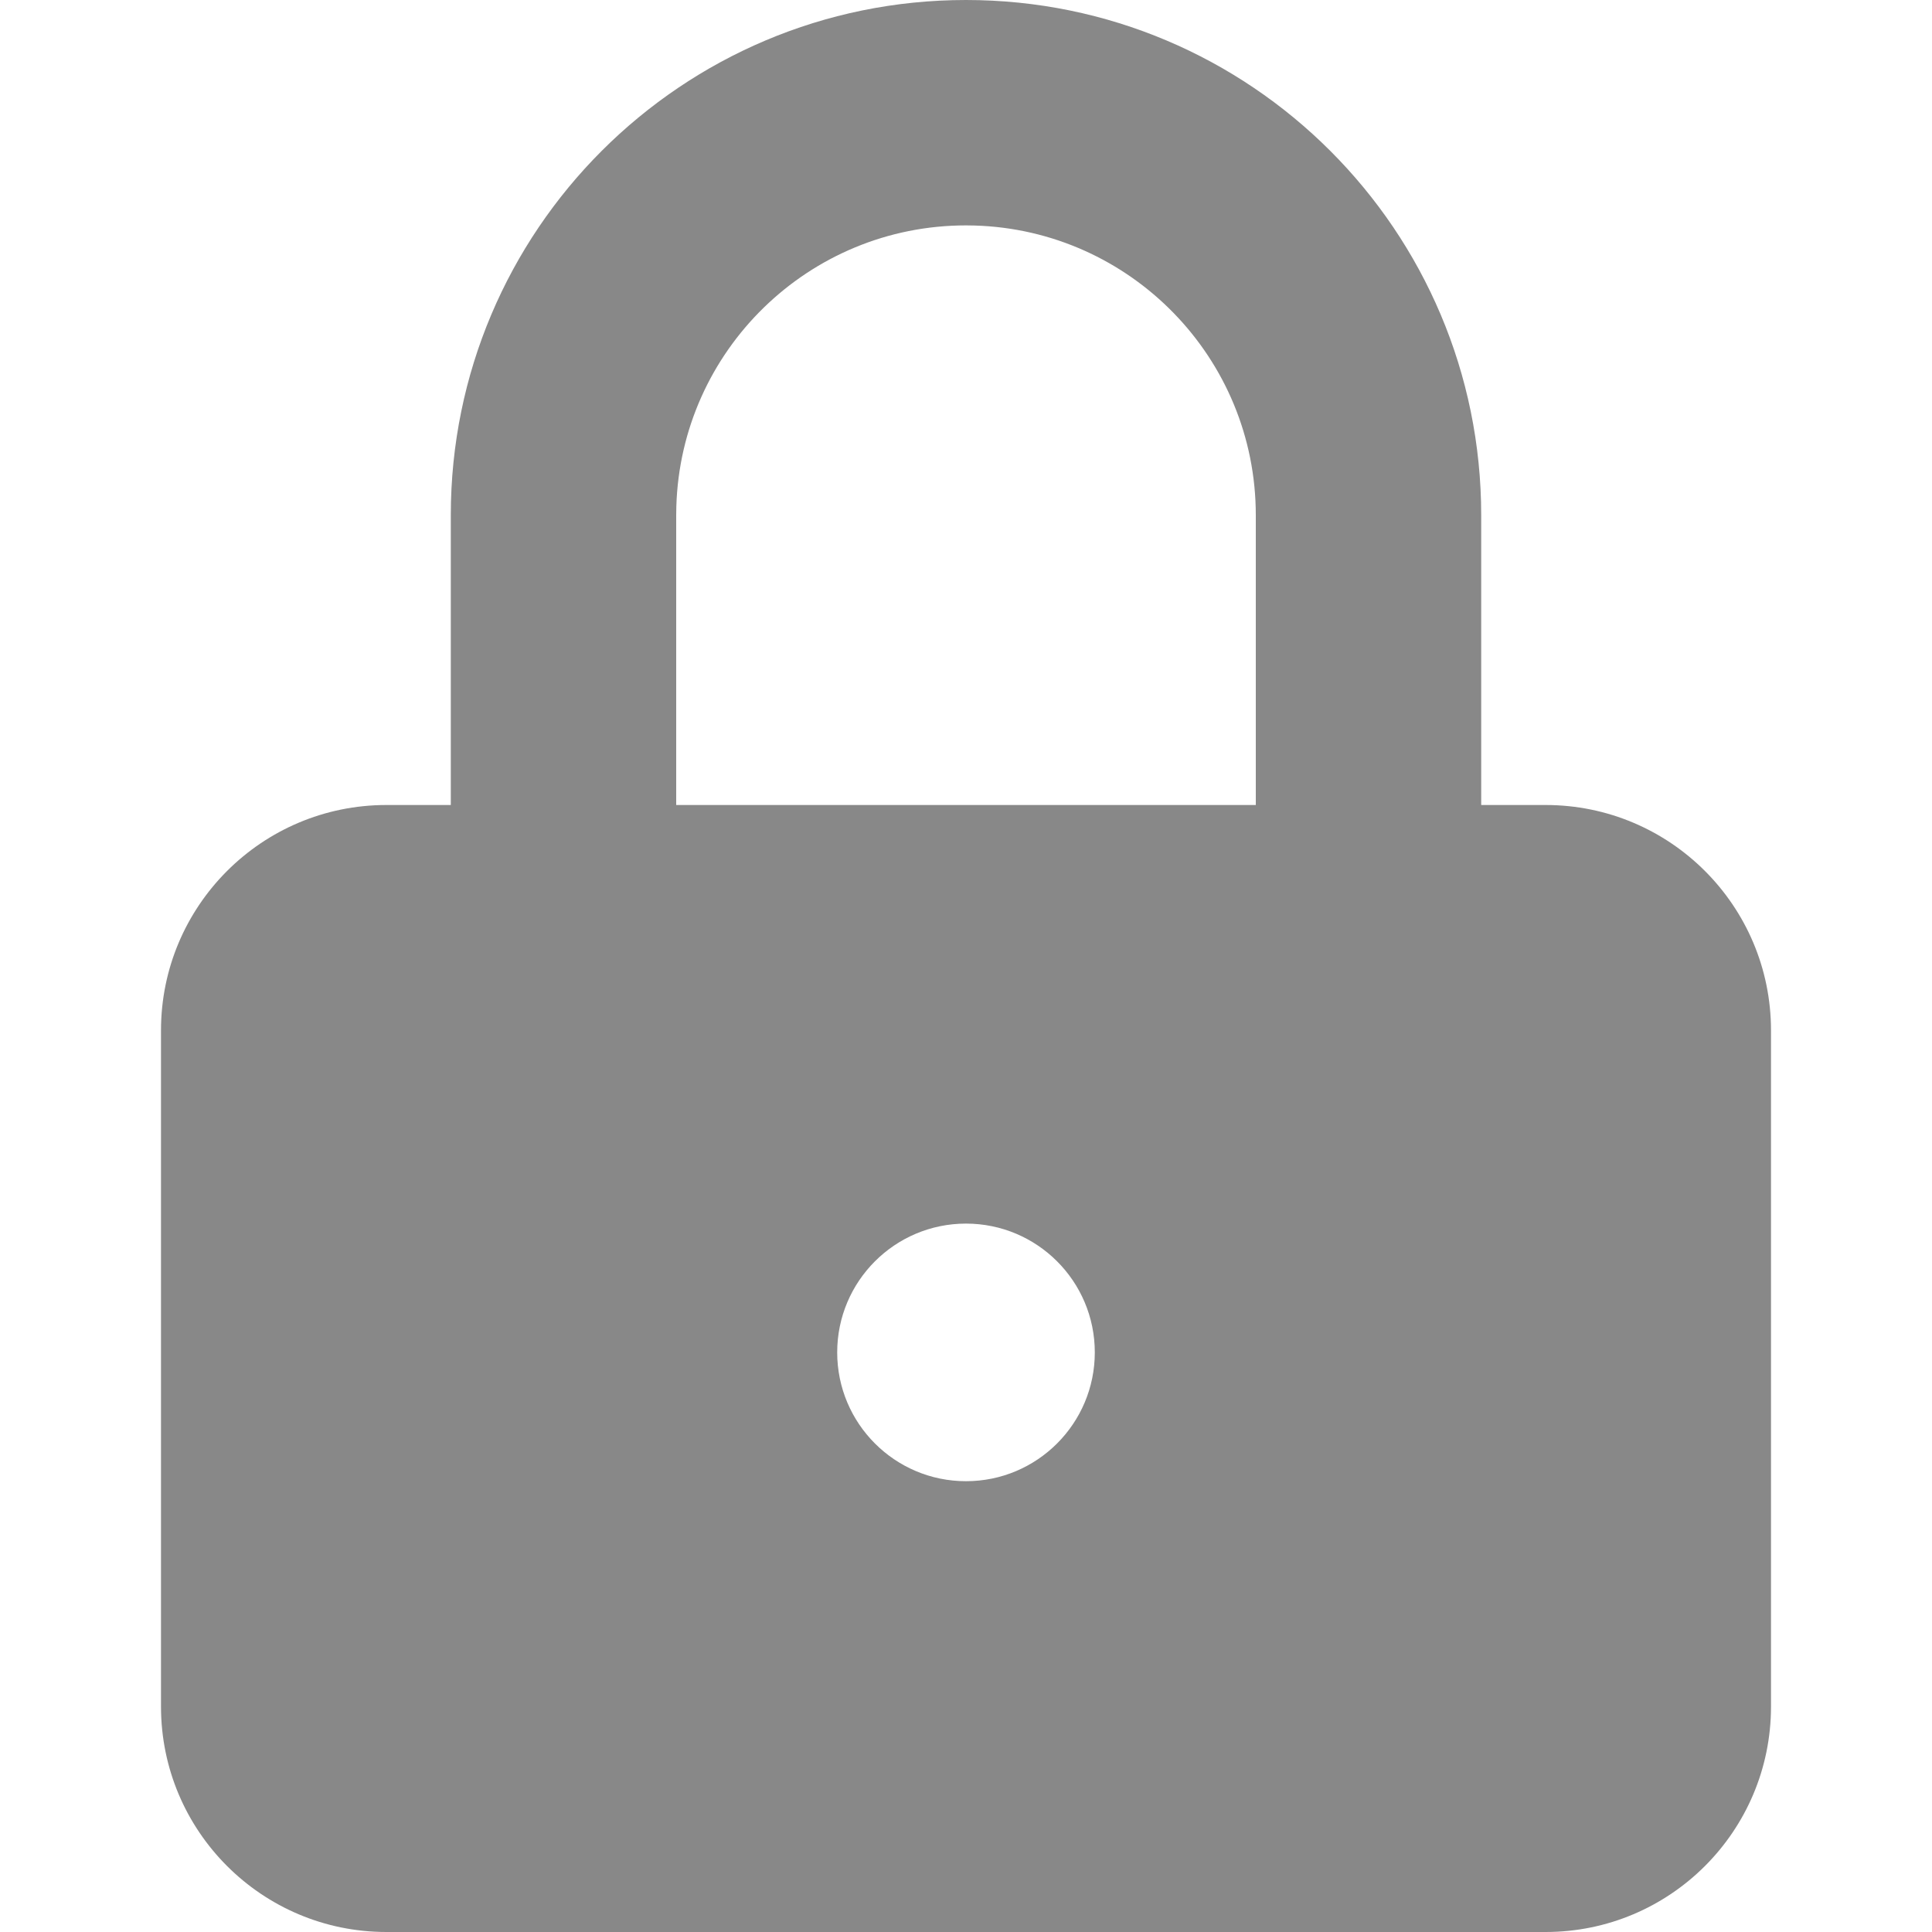 <?xml version="1.0" encoding="UTF-8"?>
<svg width="60px" height="60px" viewBox="0 0 60 60" version="1.1" xmlns="http://www.w3.org/2000/svg" xmlns:xlink="http://www.w3.org/1999/xlink">
    <title>1. Icon/locked Copy</title>
    <g id="1.-Icon/locked-Copy" stroke="none" stroke-width="1" fill="none" fill-rule="evenodd">
        <path d="M30,0 C38.837,0 46,7.163 46,16 L46,25 L48,25 C51.866,25 55,28.134 55,32 L55,53 C55,56.866 51.866,60 48,60 L12,60 C8.134,60 5,56.866 5,53 L5,32 C5,28.134 8.134,25 12,25 L14,25 L14,16 C14,7.163 21.163,0 30,0 Z M30,38 C27.791,38 26,39.791 26,42 C26,44.209 27.791,46 30,46 C32.209,46 34,44.209 34,42 C34,39.791 32.209,38 30,38 Z M30,7 C25.118,7 21.144,10.887 21.004,15.735 L21,16 L21,25 L39,25 L39,16 C39,11.118 35.113,7.144 30.265,7.004 L30,7 Z" id="Mask" fill="#888888"></path>
    </g>
</svg>